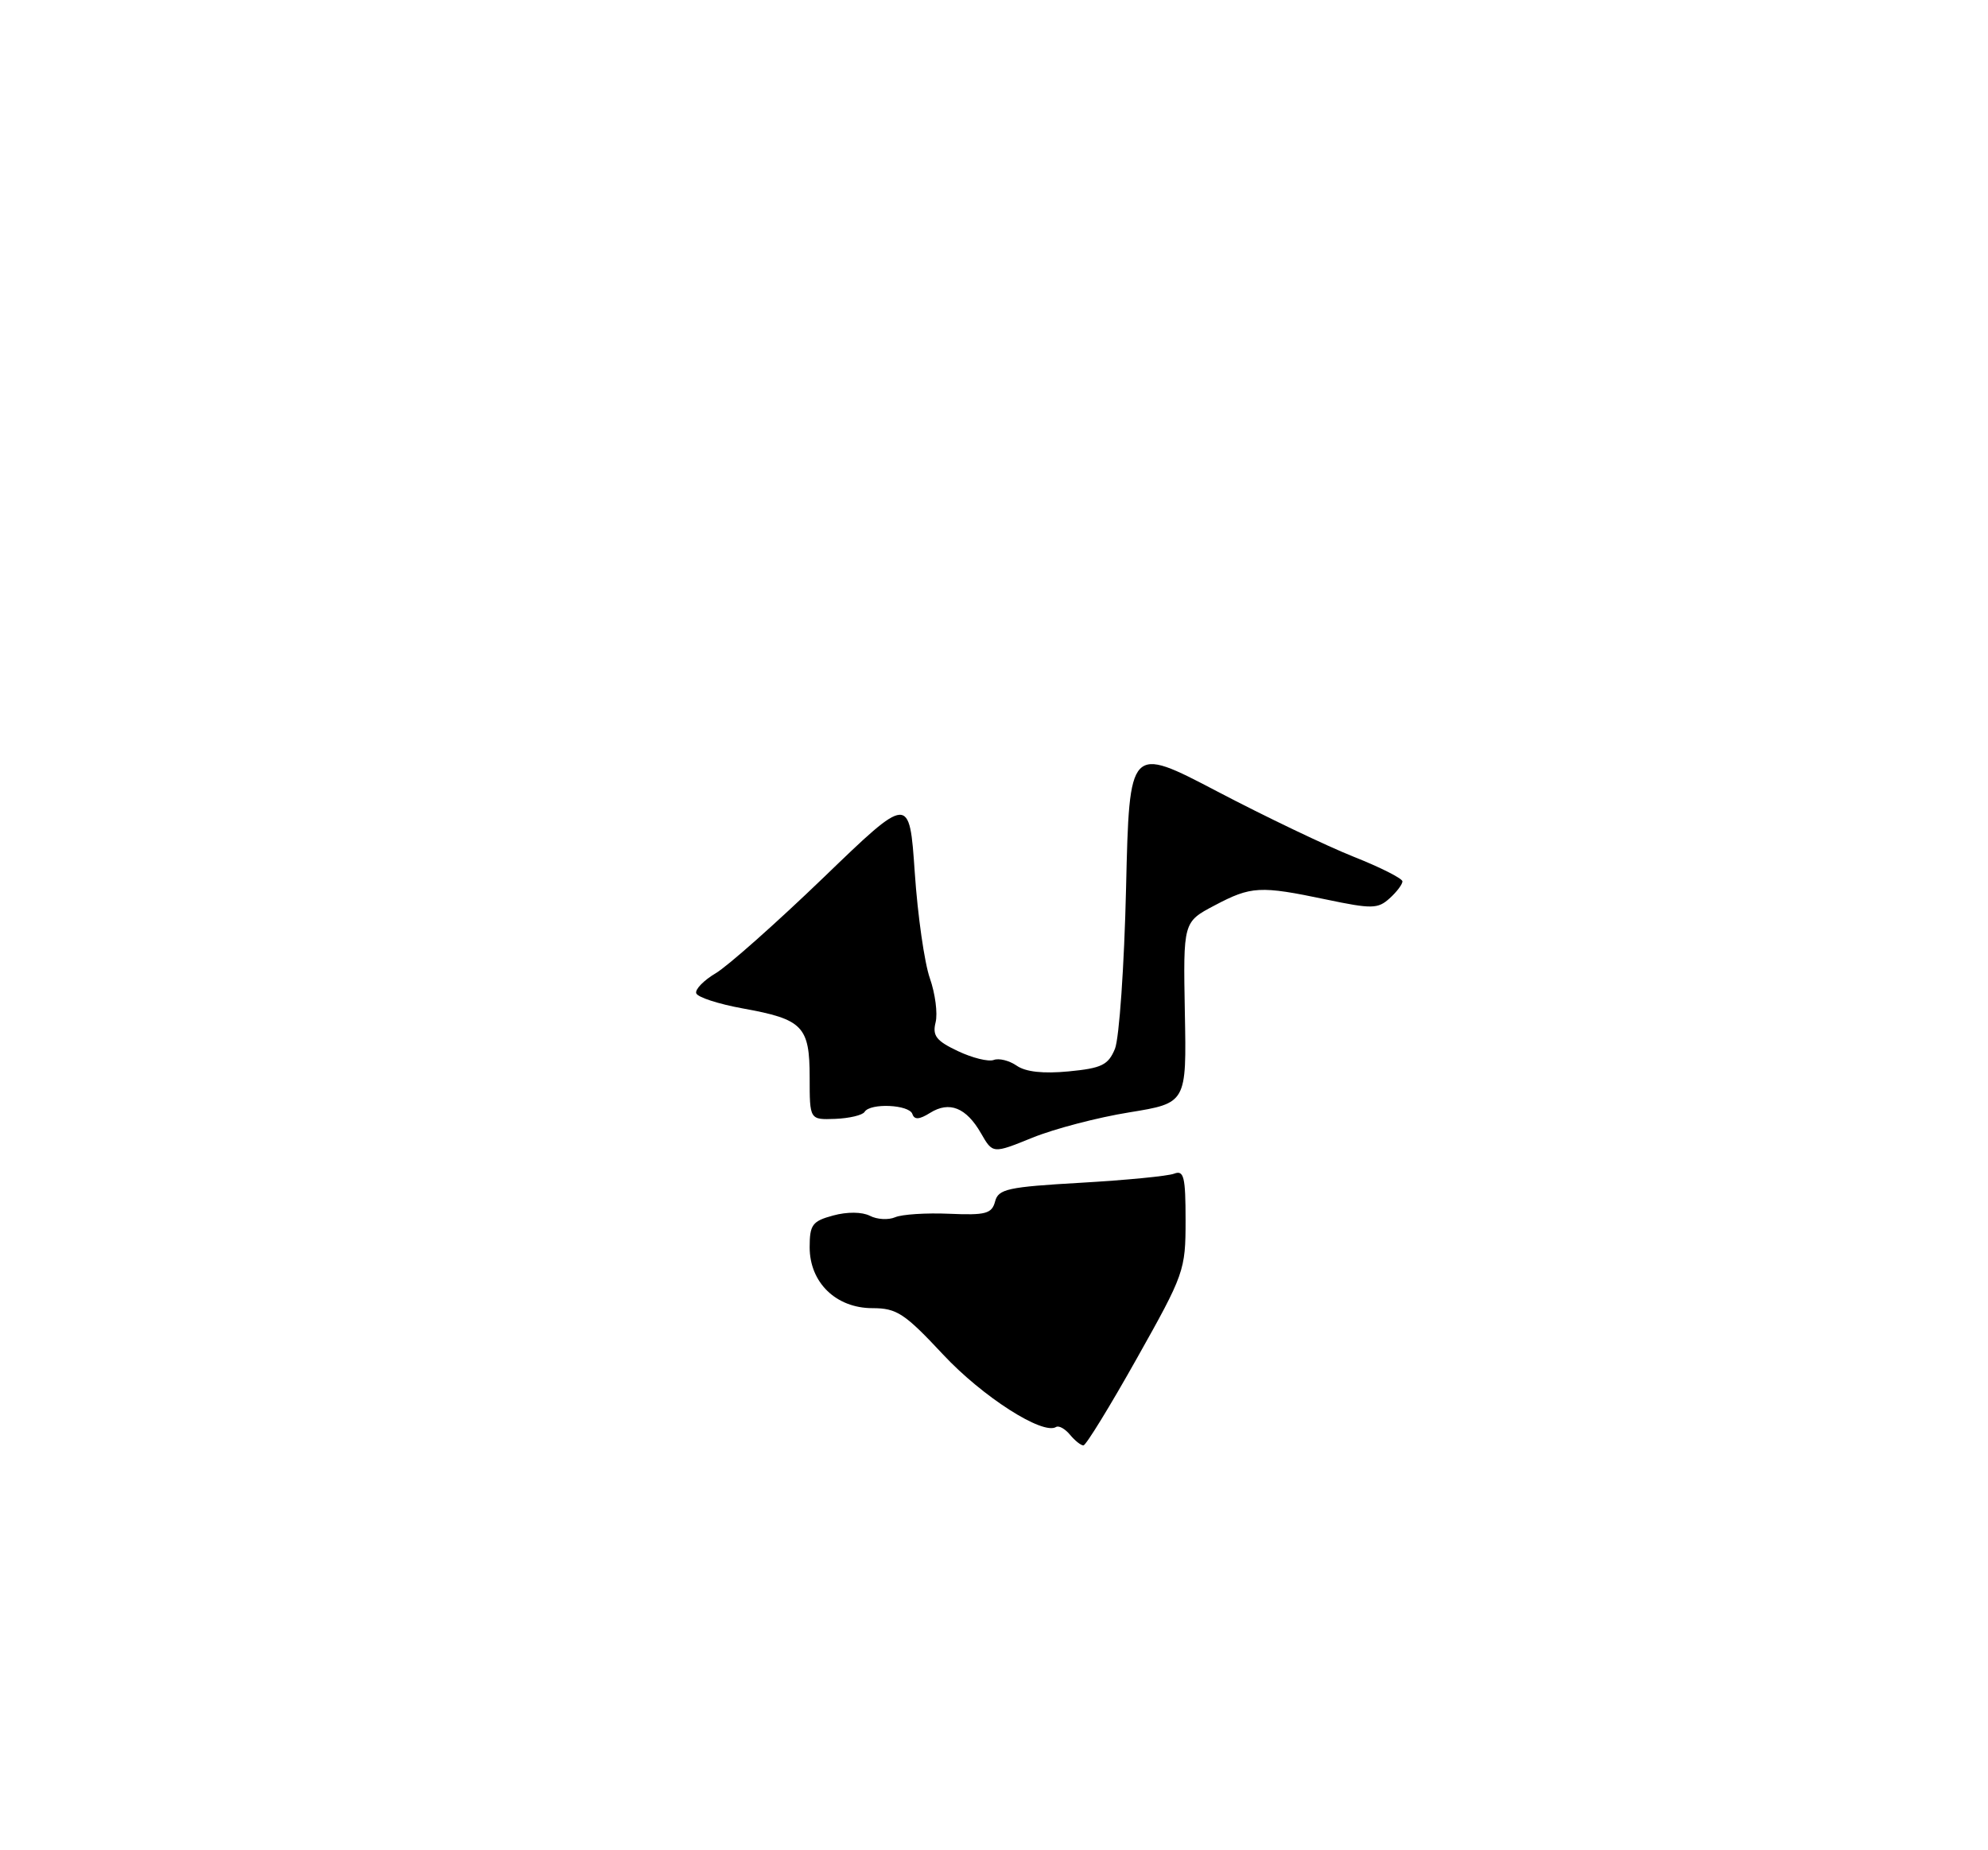 <?xml version="1.0" encoding="UTF-8" standalone="no"?>
<!DOCTYPE svg PUBLIC "-//W3C//DTD SVG 1.1//EN" "http://www.w3.org/Graphics/SVG/1.1/DTD/svg11.dtd" >
<svg xmlns="http://www.w3.org/2000/svg" xmlns:xlink="http://www.w3.org/1999/xlink" version="1.1" viewBox="0 0 275 256">
 <g >
 <path fill="currentColor"
d=" M 148.01 198.51 C 147.33 197.69 146.47 197.21 146.09 197.44 C 144.24 198.59 135.92 193.26 130.48 187.44 C 125.14 181.72 124.05 181.00 120.69 181.00 C 115.65 181.00 112.00 177.46 112.00 172.57 C 112.00 169.45 112.37 168.96 115.25 168.18 C 117.19 167.65 119.24 167.67 120.33 168.22 C 121.33 168.74 122.91 168.82 123.83 168.42 C 124.75 168.02 128.12 167.80 131.32 167.94 C 136.36 168.16 137.20 167.93 137.65 166.24 C 138.10 164.51 139.39 164.23 149.50 163.65 C 155.73 163.29 161.55 162.73 162.42 162.39 C 163.77 161.87 164.00 162.82 164.00 168.87 C 164.00 175.77 163.82 176.28 157.25 187.97 C 153.54 194.58 150.22 199.99 149.87 199.99 C 149.53 200.00 148.69 199.33 148.01 198.51 Z  M 135.70 156.80 C 133.66 153.25 131.33 152.31 128.66 153.98 C 127.17 154.91 126.49 154.96 126.21 154.14 C 125.78 152.83 120.38 152.58 119.60 153.84 C 119.32 154.30 117.49 154.73 115.54 154.81 C 112.00 154.94 112.00 154.94 112.00 149.09 C 112.00 142.00 111.07 141.03 102.75 139.53 C 99.39 138.92 96.49 137.98 96.31 137.43 C 96.13 136.89 97.35 135.64 99.02 134.65 C 100.68 133.66 107.40 127.70 113.93 121.41 C 125.80 109.96 125.80 109.96 126.54 120.73 C 126.94 126.65 127.88 133.23 128.63 135.36 C 129.37 137.48 129.73 140.22 129.42 141.46 C 128.96 143.30 129.51 144.02 132.50 145.43 C 134.50 146.38 136.73 146.93 137.46 146.66 C 138.18 146.38 139.61 146.74 140.64 147.45 C 141.87 148.31 144.31 148.58 147.83 148.24 C 152.40 147.80 153.30 147.36 154.23 145.12 C 154.82 143.68 155.52 133.64 155.77 122.82 C 156.23 103.14 156.23 103.14 168.37 109.50 C 175.04 113.00 183.54 117.06 187.25 118.54 C 190.96 120.01 194.00 121.55 194.00 121.95 C 194.00 122.36 193.20 123.42 192.22 124.30 C 190.61 125.76 189.77 125.78 183.47 124.46 C 174.27 122.53 173.08 122.60 167.99 125.29 C 163.67 127.57 163.67 127.57 163.90 140.10 C 164.14 152.62 164.14 152.62 156.21 153.91 C 151.85 154.61 145.82 156.19 142.80 157.42 C 137.33 159.64 137.33 159.64 135.70 156.80 Z "/>
</g>
</svg>